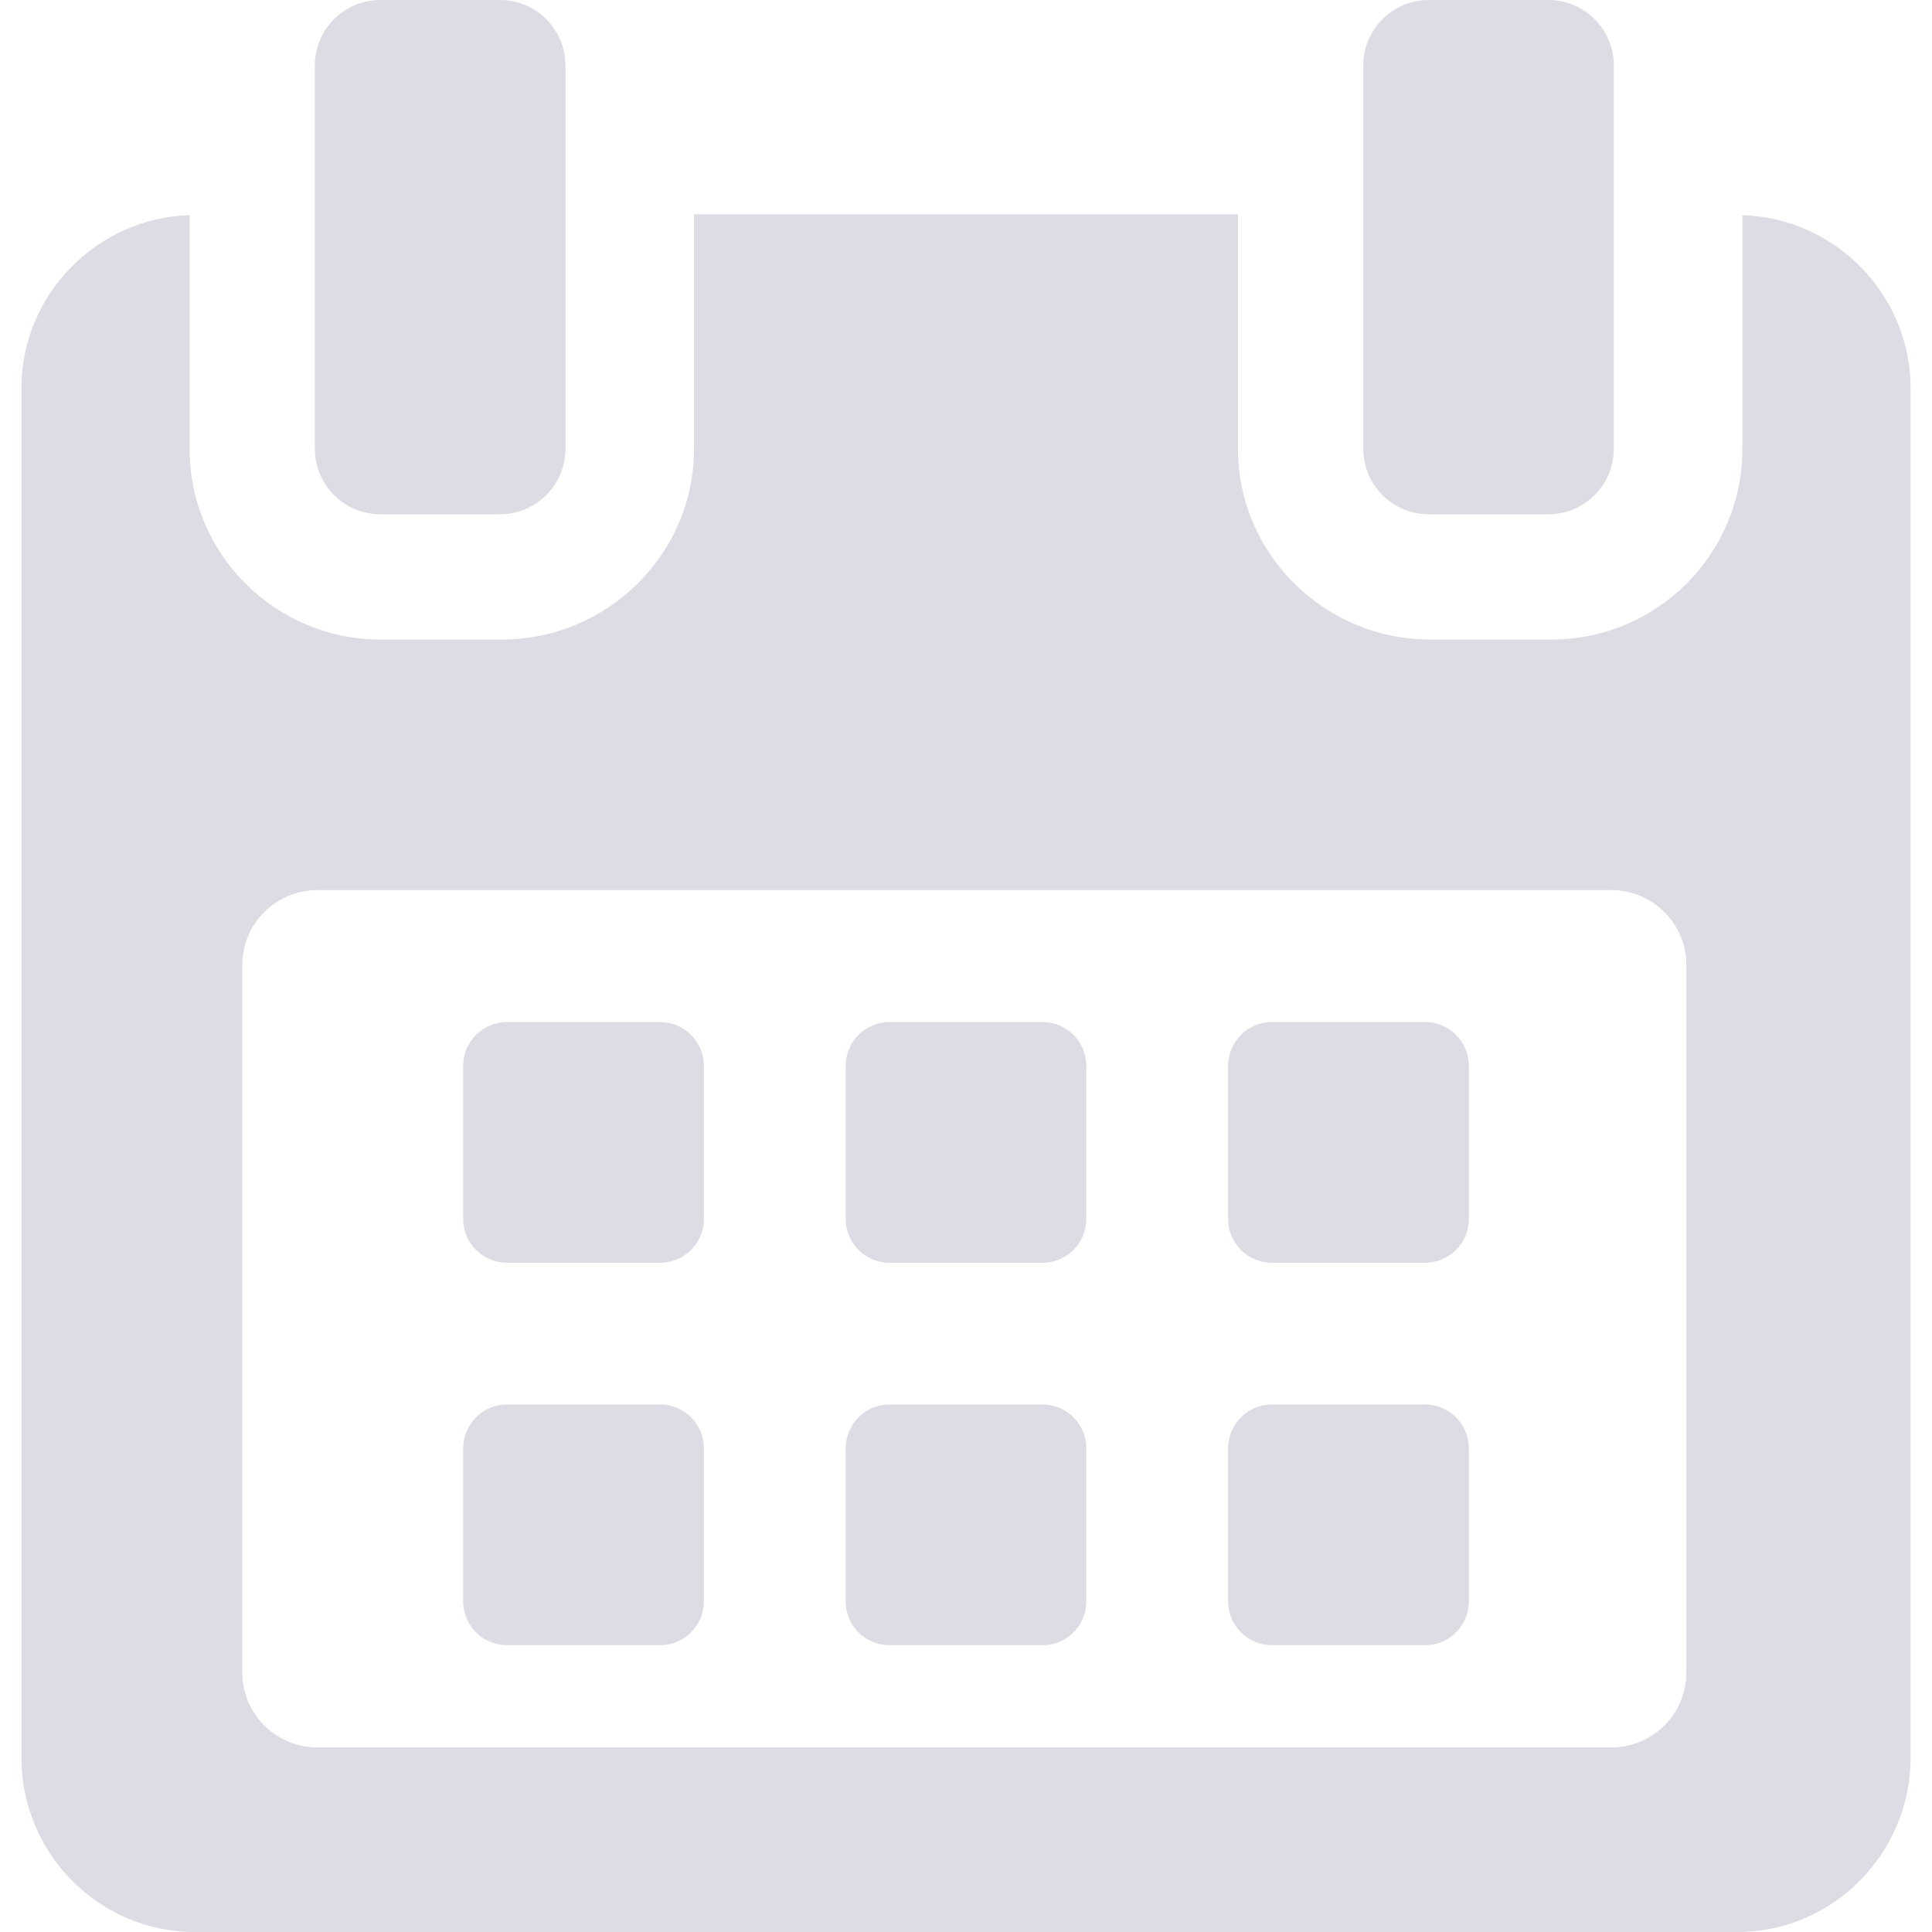 <svg width="22" height="22" viewBox="0 0 22 22" fill="none" xmlns="http://www.w3.org/2000/svg">
<g opacity="0.2" clip-path="url(#clip0)">
<path d="M8.015 12.137C8.015 11.862 7.792 11.638 7.516 11.638H5.774C5.498 11.638 5.274 11.862 5.274 12.137V13.88C5.274 14.156 5.498 14.379 5.774 14.379H7.516C7.792 14.379 8.015 14.156 8.015 13.88V12.137Z" fill="#4A4E79"/>
<path d="M12.37 12.137C12.37 11.862 12.147 11.638 11.871 11.638H10.129C9.853 11.638 9.63 11.862 9.63 12.137V13.88C9.63 14.156 9.853 14.379 10.129 14.379H11.871C12.147 14.379 12.37 14.156 12.37 13.88V12.137Z" fill="#4A4E79"/>
<path d="M16.726 12.137C16.726 11.862 16.502 11.638 16.227 11.638H14.484C14.208 11.638 13.985 11.862 13.985 12.137V13.88C13.985 14.156 14.208 14.379 14.484 14.379H16.227C16.502 14.379 16.726 14.156 16.726 13.88V12.137Z" fill="#4A4E79"/>
<path d="M8.015 16.493C8.015 16.217 7.792 15.993 7.516 15.993H5.774C5.498 15.993 5.274 16.217 5.274 16.493V18.235C5.274 18.51 5.498 18.734 5.774 18.734H7.516C7.792 18.734 8.015 18.51 8.015 18.235V16.493Z" fill="#4A4E79"/>
<path d="M12.37 16.493C12.37 16.217 12.147 15.993 11.871 15.993H10.129C9.853 15.993 9.63 16.217 9.63 16.493V18.235C9.63 18.51 9.853 18.734 10.129 18.734H11.871C12.147 18.734 12.37 18.51 12.37 18.235V16.493Z" fill="#4A4E79"/>
<path d="M16.726 16.493C16.726 16.217 16.502 15.993 16.227 15.993H14.484C14.208 15.993 13.985 16.217 13.985 16.493V18.235C13.985 18.51 14.208 18.734 14.484 18.734H16.227C16.502 18.734 16.726 18.51 16.726 18.235V16.493Z" fill="#4A4E79"/>
<path d="M19.841 2.45V5.111C19.841 6.314 18.866 7.283 17.663 7.283H16.289C15.086 7.283 14.097 6.314 14.097 5.111V2.44H7.903V5.111C7.903 6.314 6.914 7.283 5.712 7.283H4.337C3.135 7.283 2.159 6.314 2.159 5.111V2.45C1.108 2.481 0.244 3.351 0.244 4.42V20.016C0.244 21.105 1.127 22 2.216 22H19.784C20.872 22 21.756 21.104 21.756 20.016V4.42C21.756 3.351 20.892 2.481 19.841 2.45ZM19.203 19.045C19.203 19.516 18.821 19.898 18.351 19.898H3.612C3.141 19.898 2.759 19.516 2.759 19.045V10.989C2.759 10.518 3.141 10.136 3.612 10.136H18.351C18.821 10.136 19.203 10.518 19.203 10.989L19.203 19.045Z" fill="#4A4E79"/>
<path d="M4.332 5.856H5.692C6.104 5.856 6.439 5.522 6.439 5.11V0.747C6.439 0.334 6.104 0 5.692 0H4.332C3.92 0 3.585 0.334 3.585 0.747V5.11C3.585 5.522 3.92 5.856 4.332 5.856Z" fill="#4A4E79"/>
<path d="M16.271 5.856H17.63C18.043 5.856 18.377 5.522 18.377 5.11V0.747C18.377 0.334 18.043 0 17.63 0H16.271C15.858 0 15.524 0.334 15.524 0.747V5.11C15.524 5.522 15.858 5.856 16.271 5.856Z" fill="#4A4E79"/>
</g>
<defs>
<clipPath id="clip0">
<rect width="22" height="22" fill="white"/>
</clipPath>
</defs>
</svg>
